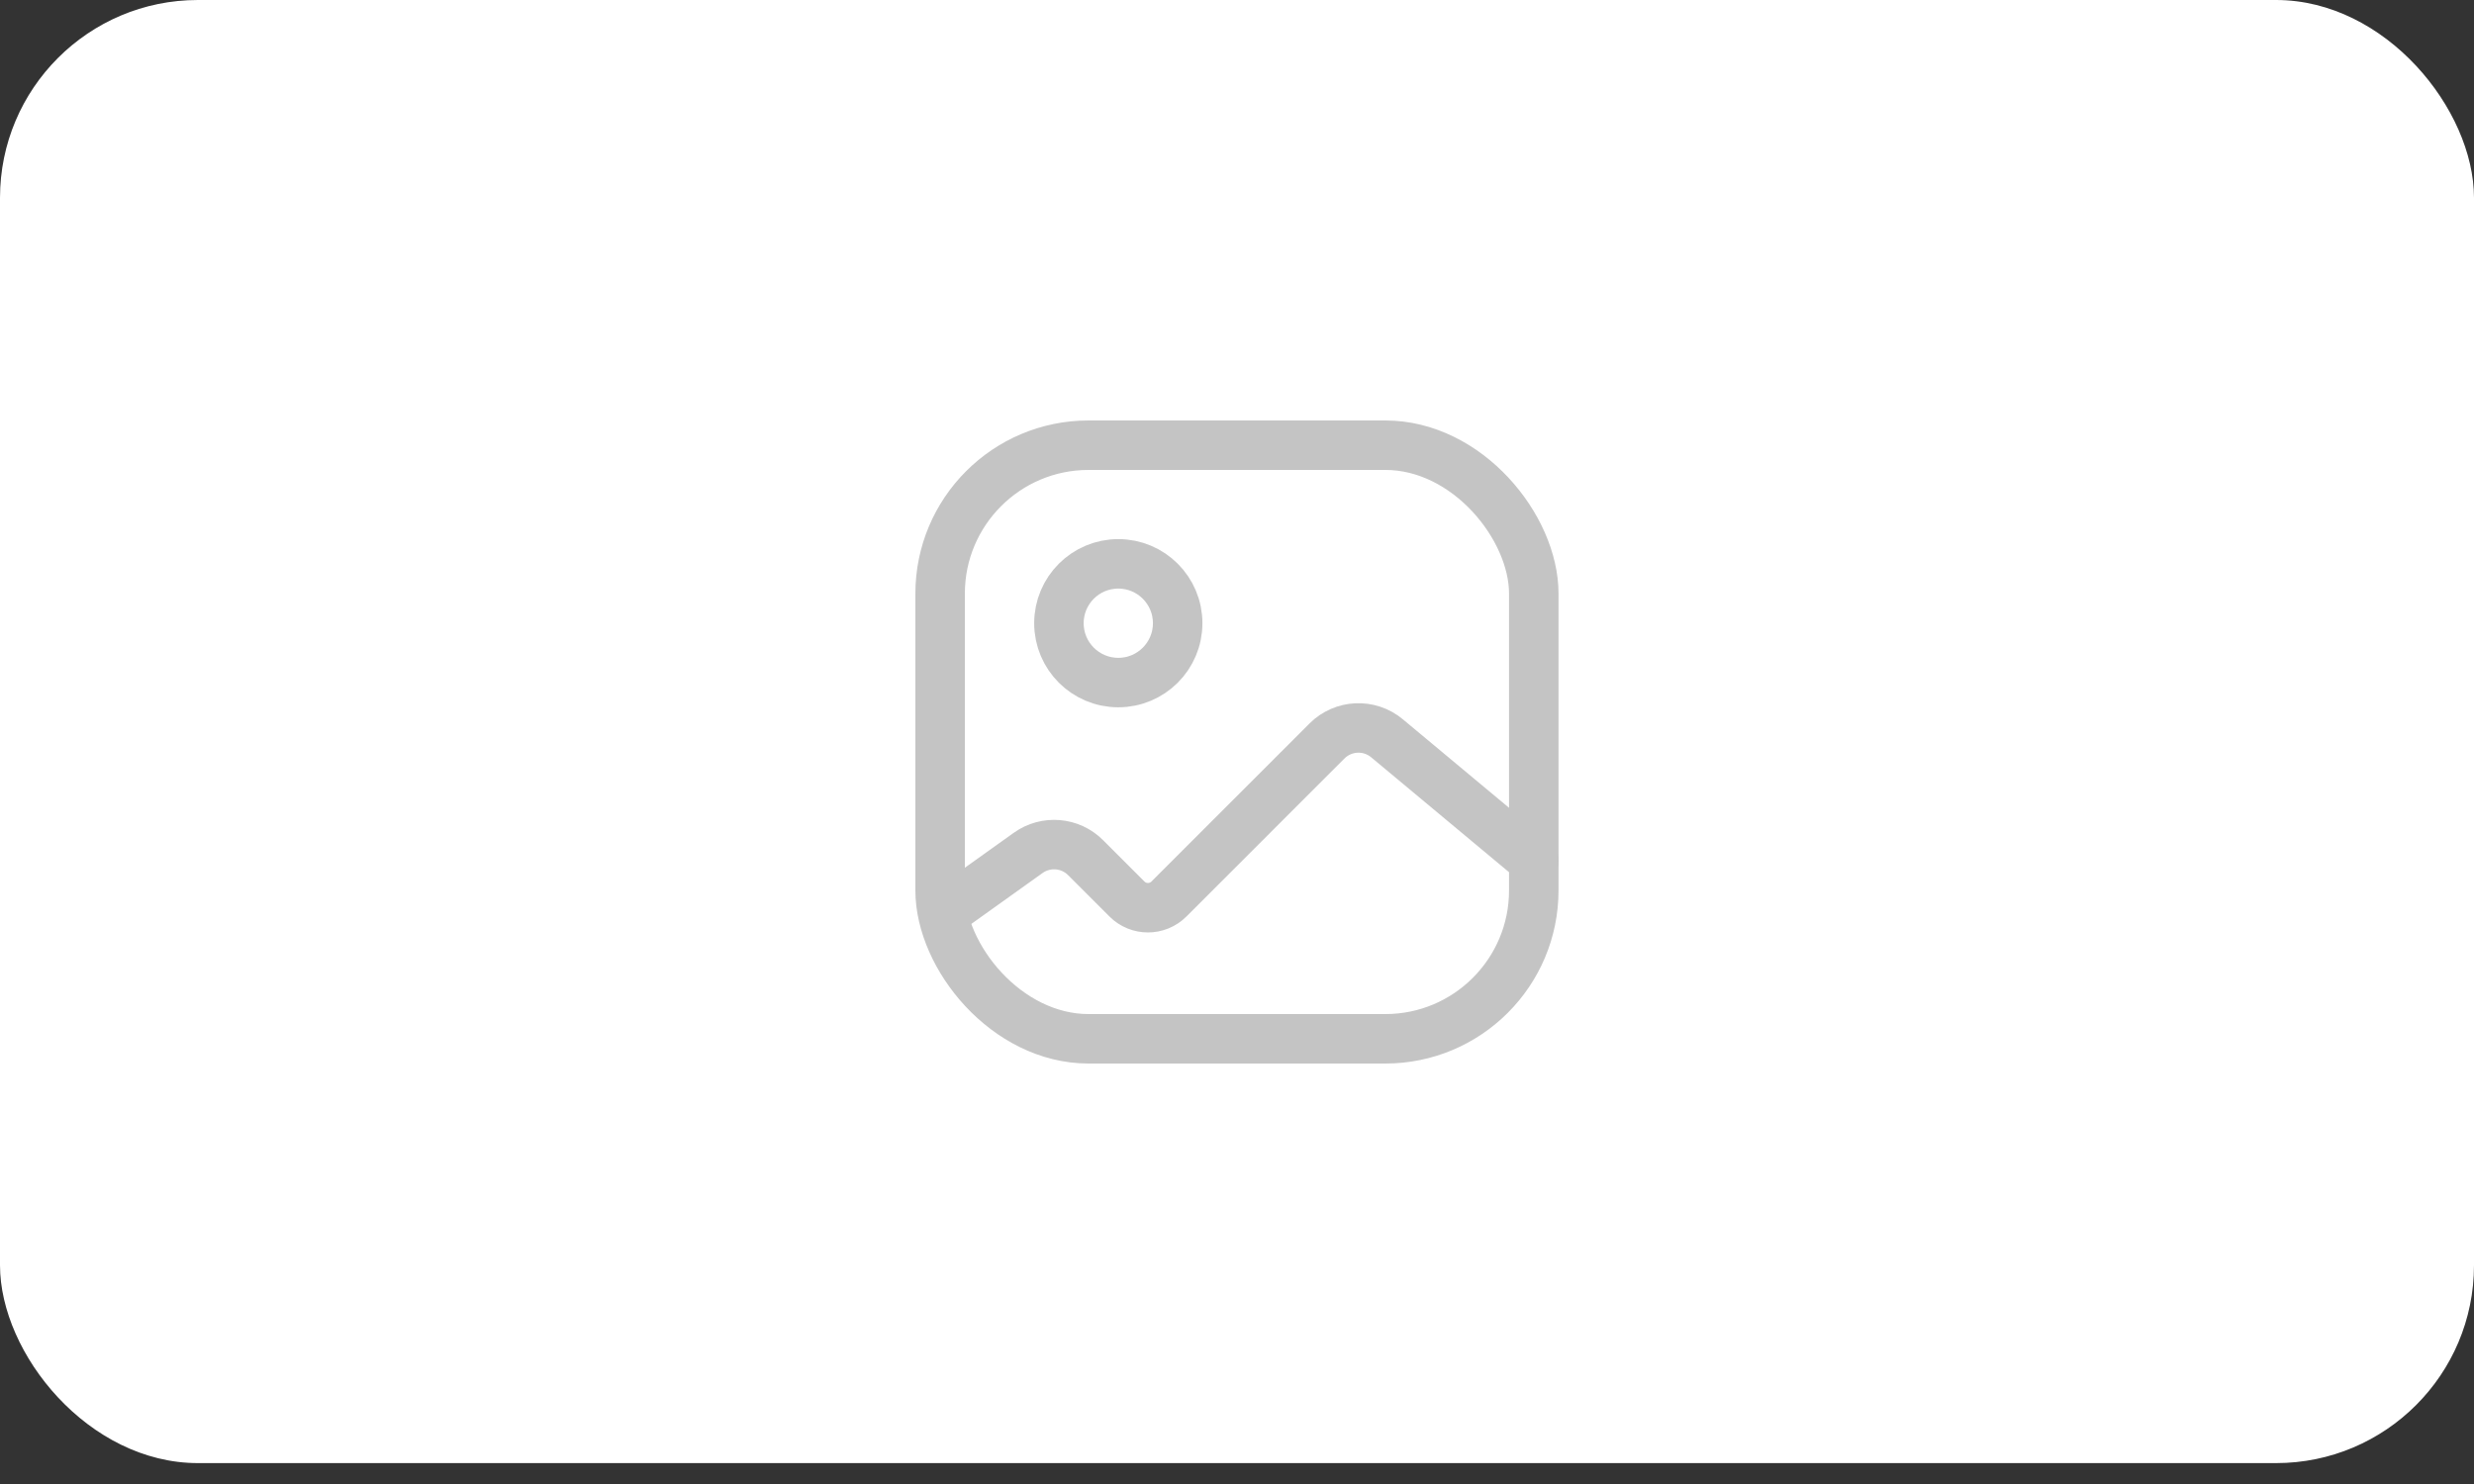 <svg width="100" height="60" viewBox="0 0 100 60" fill="none" xmlns="http://www.w3.org/2000/svg">
<rect x="0" y="0" width="100" height="60" fill="#333333" stroke="none"/>
<rect width="100" height="59.155" rx="8" fill="white"/>
<path d="M38.602 36.597L41.56 34.483C42.276 33.972 43.257 34.053 43.879 34.675L45.552 36.348C46.02 36.817 46.78 36.817 47.249 36.348L53.637 29.959C54.295 29.301 55.347 29.253 56.062 29.849L61.998 34.797" stroke="#C4C4C4" stroke-width="2" stroke-linecap="round"/>
<rect x="38" y="18" width="23.996" height="24" rx="6" stroke="#C4C4C4" stroke-width="2"/>
<ellipse cx="2.4" cy="2.4" rx="2.4" ry="2.4" transform="matrix(-1 0 0 1 47.602 22.797)" stroke="#C4C4C4" stroke-width="2"/>
</svg>

